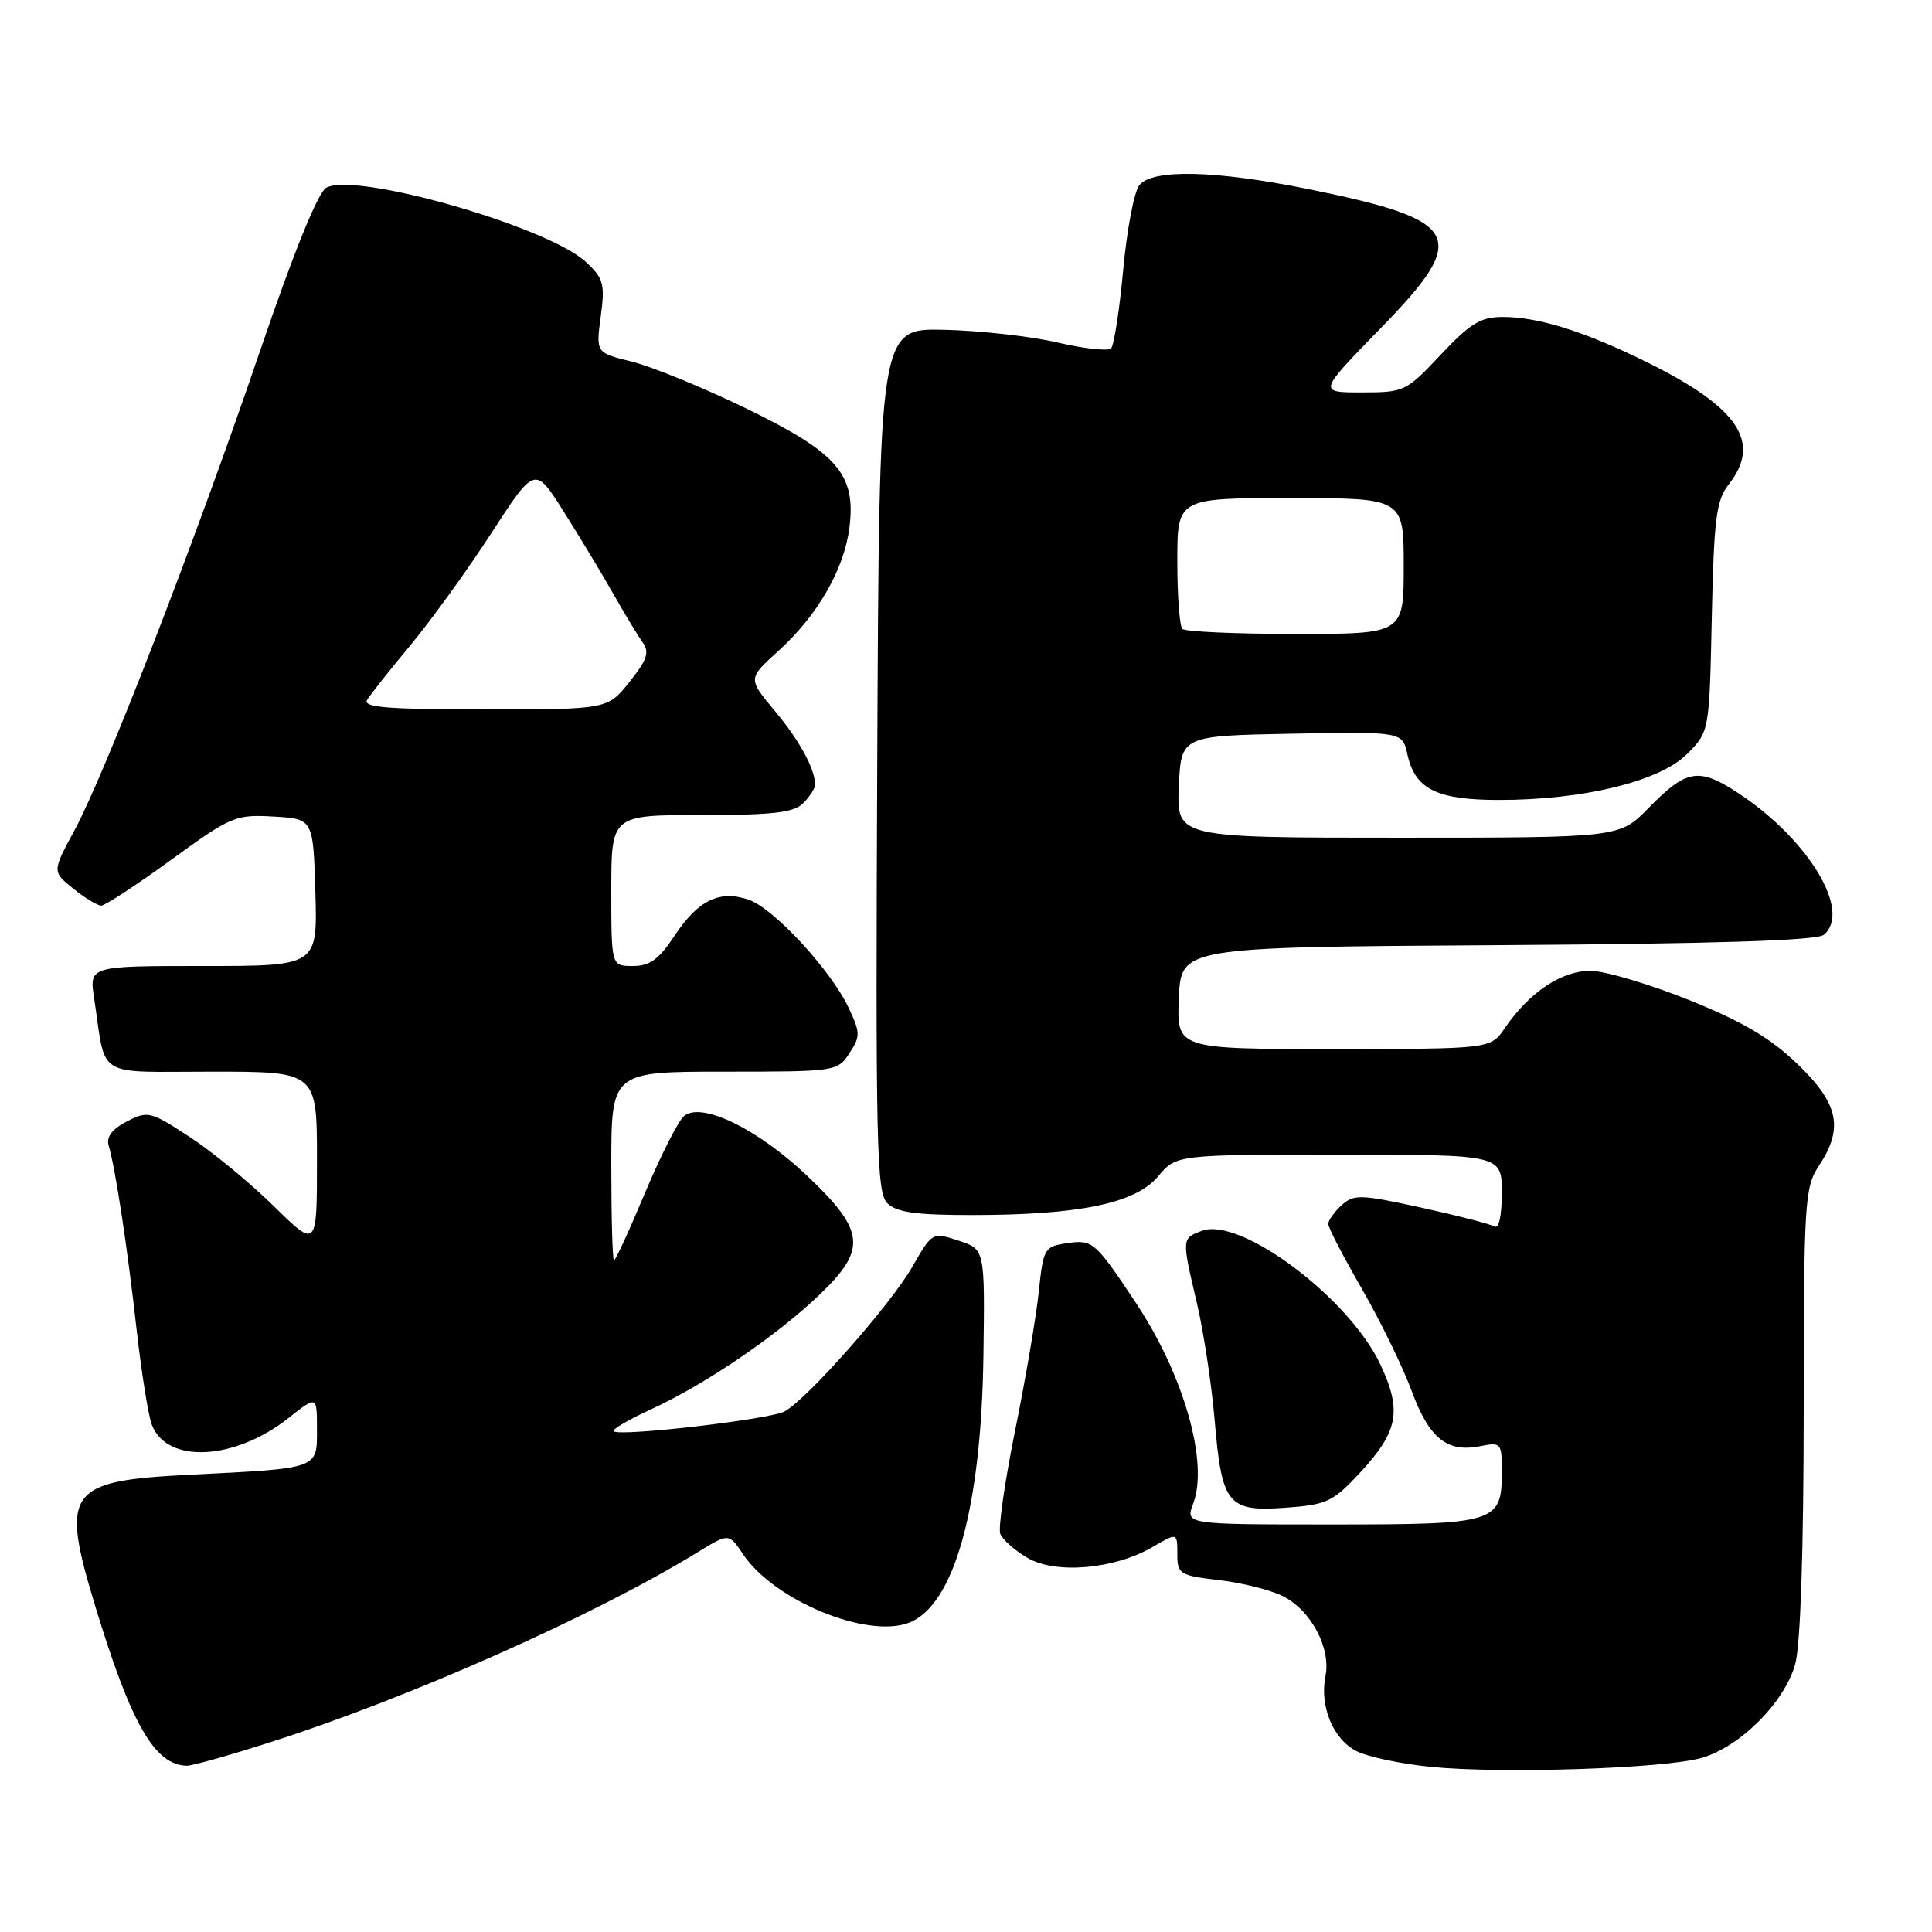 <?xml version="1.0" encoding="UTF-8" standalone="no"?>
<!DOCTYPE svg PUBLIC "-//W3C//DTD SVG 1.1//EN" "http://www.w3.org/Graphics/SVG/1.1/DTD/svg11.dtd" >
<svg xmlns="http://www.w3.org/2000/svg" xmlns:xlink="http://www.w3.org/1999/xlink" version="1.1" viewBox="0 0 256 256">
 <g >
 <path fill="currentColor"
d=" M 225.48 232.93 C 230.60 231.45 236.48 225.55 237.88 220.48 C 238.57 217.99 238.99 205.42 239.00 187.00 C 239.01 159.25 239.13 157.32 241.00 154.50 C 244.32 149.49 243.65 146.25 238.19 141.00 C 234.63 137.57 230.93 135.38 223.94 132.56 C 218.75 130.47 212.90 128.72 210.93 128.65 C 207.05 128.53 202.69 131.40 199.38 136.25 C 197.50 138.99 197.50 138.99 176.70 139.00 C 155.91 139.00 155.91 139.00 156.20 132.25 C 156.50 125.50 156.50 125.50 198.41 125.24 C 227.32 125.06 240.74 124.63 241.66 123.87 C 245.38 120.78 239.69 111.30 230.45 105.17 C 225.10 101.63 223.49 101.89 218.42 107.09 C 214.59 111.00 214.59 111.00 185.25 111.00 C 155.91 111.00 155.91 111.00 156.20 104.25 C 156.50 97.50 156.50 97.50 171.16 97.22 C 185.83 96.95 185.83 96.95 186.49 99.97 C 187.51 104.58 190.38 106.00 198.66 106.00 C 209.79 106.00 219.89 103.54 223.50 99.95 C 226.50 96.97 226.50 96.97 226.82 81.80 C 227.11 68.64 227.41 66.30 229.07 64.18 C 233.44 58.63 230.39 54.03 218.40 48.08 C 210.07 43.95 203.89 42.00 199.14 42.00 C 196.19 42.00 194.83 42.83 190.91 47.00 C 186.32 51.88 186.08 52.00 180.43 52.00 C 174.65 52.00 174.65 52.00 182.90 43.54 C 194.86 31.29 193.77 29.19 173.34 25.05 C 161.05 22.57 152.77 22.37 150.98 24.52 C 150.29 25.36 149.32 30.41 148.83 35.75 C 148.34 41.09 147.61 45.78 147.22 46.17 C 146.82 46.55 143.62 46.20 140.11 45.38 C 136.59 44.56 129.84 43.81 125.11 43.70 C 116.50 43.50 116.50 43.50 116.24 100.67 C 116.01 151.66 116.15 158.01 117.56 159.42 C 118.78 160.64 121.33 161.00 128.74 161.00 C 142.98 161.00 150.44 159.46 153.43 155.90 C 155.87 153.00 155.87 153.00 177.44 153.00 C 199.00 153.00 199.00 153.00 199.00 158.06 C 199.00 161.04 198.61 162.87 198.04 162.52 C 197.51 162.20 193.13 161.07 188.31 160.01 C 180.26 158.25 179.40 158.23 177.77 159.70 C 176.80 160.59 176.00 161.70 176.00 162.18 C 176.00 162.66 178.00 166.52 180.45 170.77 C 182.90 175.02 185.86 181.09 187.03 184.25 C 189.36 190.58 191.73 192.50 196.12 191.63 C 198.90 191.07 199.00 191.19 199.00 194.95 C 199.00 201.80 198.36 202.00 176.45 202.00 C 157.05 202.00 157.05 202.00 158.10 199.25 C 160.17 193.81 156.88 182.25 150.54 172.68 C 145.11 164.50 144.80 164.23 141.37 164.73 C 138.38 165.17 138.24 165.41 137.64 171.19 C 137.29 174.50 135.89 182.75 134.51 189.54 C 133.14 196.32 132.25 202.49 132.54 203.24 C 132.83 203.99 134.44 205.42 136.13 206.42 C 139.86 208.62 147.69 207.94 152.75 204.97 C 156.00 203.07 156.00 203.07 156.00 205.90 C 156.00 208.58 156.28 208.76 161.59 209.38 C 164.66 209.74 168.48 210.71 170.07 211.54 C 173.76 213.45 176.37 218.40 175.63 222.09 C 174.83 226.11 176.66 230.51 179.80 232.06 C 181.28 232.80 185.65 233.72 189.50 234.11 C 198.91 235.06 220.55 234.35 225.48 232.93 Z  M 35.74 230.88 C 54.32 224.95 78.80 214.06 92.54 205.62 C 96.58 203.14 96.58 203.14 98.48 205.97 C 102.59 212.08 114.86 217.14 120.42 215.03 C 126.44 212.74 130.04 199.81 130.31 179.51 C 130.50 165.52 130.50 165.52 127.01 164.39 C 123.54 163.25 123.52 163.26 120.88 167.87 C 118.00 172.90 106.90 185.45 103.95 187.03 C 101.97 188.08 82.06 190.39 81.32 189.65 C 81.07 189.41 83.34 188.08 86.35 186.70 C 93.40 183.47 102.94 176.98 108.57 171.58 C 114.89 165.53 114.65 163.12 107.03 155.87 C 100.43 149.59 92.97 145.95 90.64 147.88 C 89.88 148.51 87.57 153.07 85.49 158.01 C 83.42 162.96 81.56 167.00 81.36 167.00 C 81.16 167.00 81.00 161.38 81.00 154.50 C 81.00 142.00 81.00 142.00 95.98 142.00 C 110.75 142.00 110.98 141.97 112.55 139.56 C 114.02 137.32 114.01 136.83 112.44 133.52 C 110.08 128.53 102.55 120.39 99.24 119.23 C 95.37 117.89 92.52 119.26 89.41 123.95 C 87.32 127.12 86.11 128.00 83.87 128.00 C 81.00 128.00 81.00 128.00 81.00 118.00 C 81.00 108.00 81.00 108.00 92.93 108.00 C 102.44 108.00 105.18 107.68 106.43 106.43 C 107.29 105.56 108.00 104.47 108.00 103.99 C 108.00 101.89 105.95 98.13 102.66 94.19 C 99.09 89.92 99.09 89.92 103.10 86.29 C 108.31 81.59 111.85 75.45 112.55 69.92 C 113.45 62.83 110.98 60.00 98.79 54.08 C 93.13 51.34 86.35 48.57 83.73 47.92 C 78.96 46.75 78.96 46.75 79.60 41.94 C 80.18 37.61 79.98 36.88 77.62 34.70 C 72.57 30.02 47.10 22.74 43.24 24.87 C 42.13 25.49 38.93 33.37 34.40 46.67 C 25.85 71.73 13.96 102.43 9.88 110.00 C 6.91 115.50 6.91 115.50 9.71 117.75 C 11.24 118.98 12.91 119.99 13.41 120.00 C 13.91 120.00 18.07 117.28 22.65 113.95 C 30.63 108.15 31.20 107.91 36.24 108.20 C 41.50 108.50 41.50 108.50 41.79 118.25 C 42.07 128.00 42.07 128.00 26.95 128.00 C 11.82 128.00 11.82 128.00 12.47 132.25 C 14.10 143.06 12.39 142.00 28.08 142.00 C 42.00 142.00 42.00 142.00 42.00 153.72 C 42.00 165.44 42.00 165.44 36.25 159.79 C 33.09 156.69 28.07 152.56 25.10 150.63 C 19.93 147.25 19.58 147.17 16.80 148.60 C 14.84 149.62 14.06 150.66 14.40 151.80 C 15.30 154.87 16.89 165.33 18.08 176.00 C 18.73 181.78 19.64 187.52 20.11 188.77 C 22.08 193.99 31.08 193.55 38.25 187.88 C 42.00 184.91 42.00 184.91 42.00 189.41 C 42.00 194.68 42.36 194.55 25.13 195.41 C 8.90 196.22 7.97 197.52 12.63 212.86 C 17.36 228.41 20.49 233.87 24.74 233.97 C 25.42 233.99 30.37 232.60 35.74 230.88 Z  M 180.10 195.26 C 185.28 189.70 185.81 187.00 182.91 180.81 C 178.77 171.98 164.35 161.18 159.25 163.09 C 156.57 164.10 156.57 164.05 158.60 172.69 C 159.48 176.43 160.54 183.42 160.95 188.21 C 161.90 199.38 162.68 200.34 170.35 199.78 C 175.77 199.39 176.61 199.00 180.10 195.26 Z  M 156.67 83.33 C 156.30 82.97 156.00 78.92 156.00 74.33 C 156.00 66.00 156.00 66.00 171.00 66.00 C 186.00 66.00 186.00 66.00 186.00 75.00 C 186.00 84.00 186.00 84.00 171.67 84.00 C 163.78 84.00 157.03 83.70 156.67 83.33 Z  M 48.64 92.75 C 49.05 92.06 51.63 88.80 54.38 85.50 C 57.12 82.20 61.96 75.51 65.12 70.62 C 70.88 61.75 70.88 61.75 74.69 67.78 C 76.79 71.10 79.74 75.99 81.25 78.66 C 82.76 81.32 84.51 84.22 85.15 85.11 C 86.09 86.41 85.76 87.41 83.41 90.36 C 80.50 94.00 80.50 94.00 64.19 94.00 C 51.41 94.00 48.04 93.73 48.64 92.75 Z "/>
</g>
</svg>